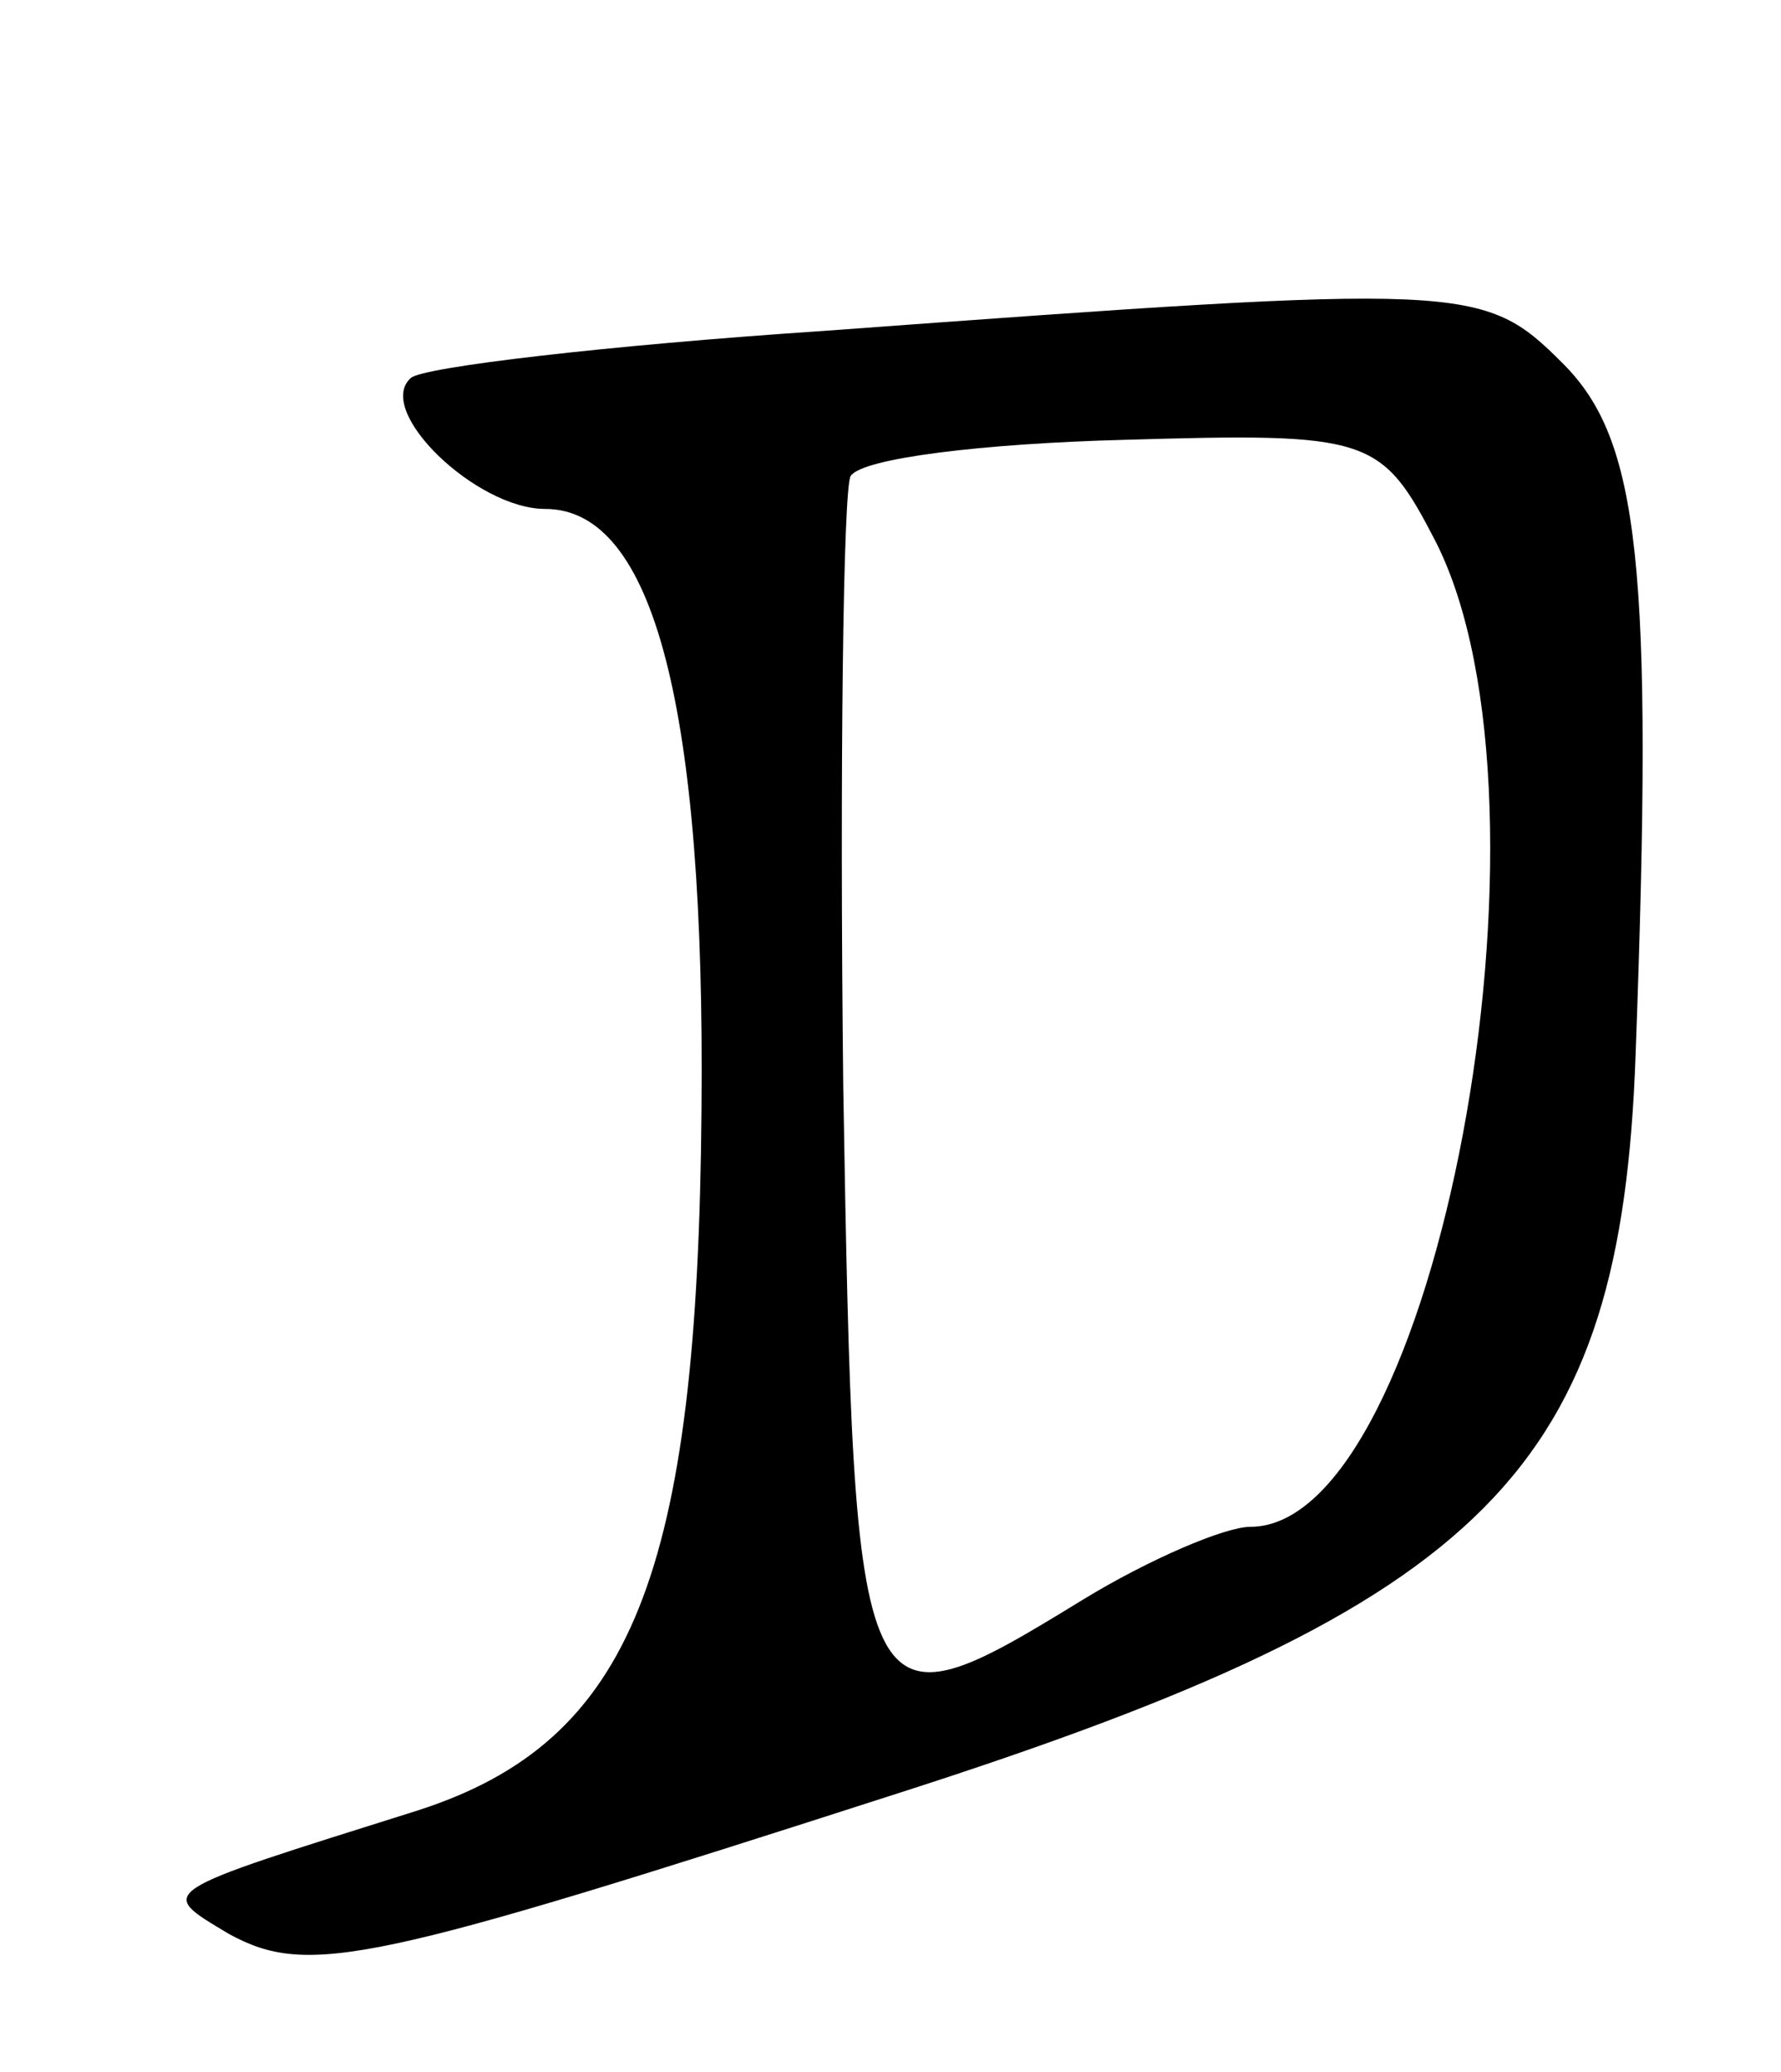 <svg version="1.0" xmlns="http://www.w3.org/2000/svg"
 width="49pt" height="57pt" viewBox="0 0 49 57"
 preserveAspectRatio="xMidYMid meet">
<g transform="translate(0,57) scale(0.1,-0.1)"
fill="#000000" stroke="none">
<path d="M227 479 c-60 -4 -111 -10 -114 -13 -10 -9 18 -36 37 -36 30 0 44
-55 43 -165 -1 -128 -19 -174 -78 -193 -73 -23 -72 -22 -52 -34 22 -12 39 -8
185 39 162 52 198 89 202 203 5 135 1 169 -20 190 -22 22 -26 22 -203 9z m168
-58 c37 -73 0 -271 -51 -271 -7 0 -28 -9 -46 -20 -62 -38 -63 -37 -66 141 -1
88 0 164 2 168 3 5 37 9 75 10 68 2 71 1 86 -28z"/>
</g>
</svg>
